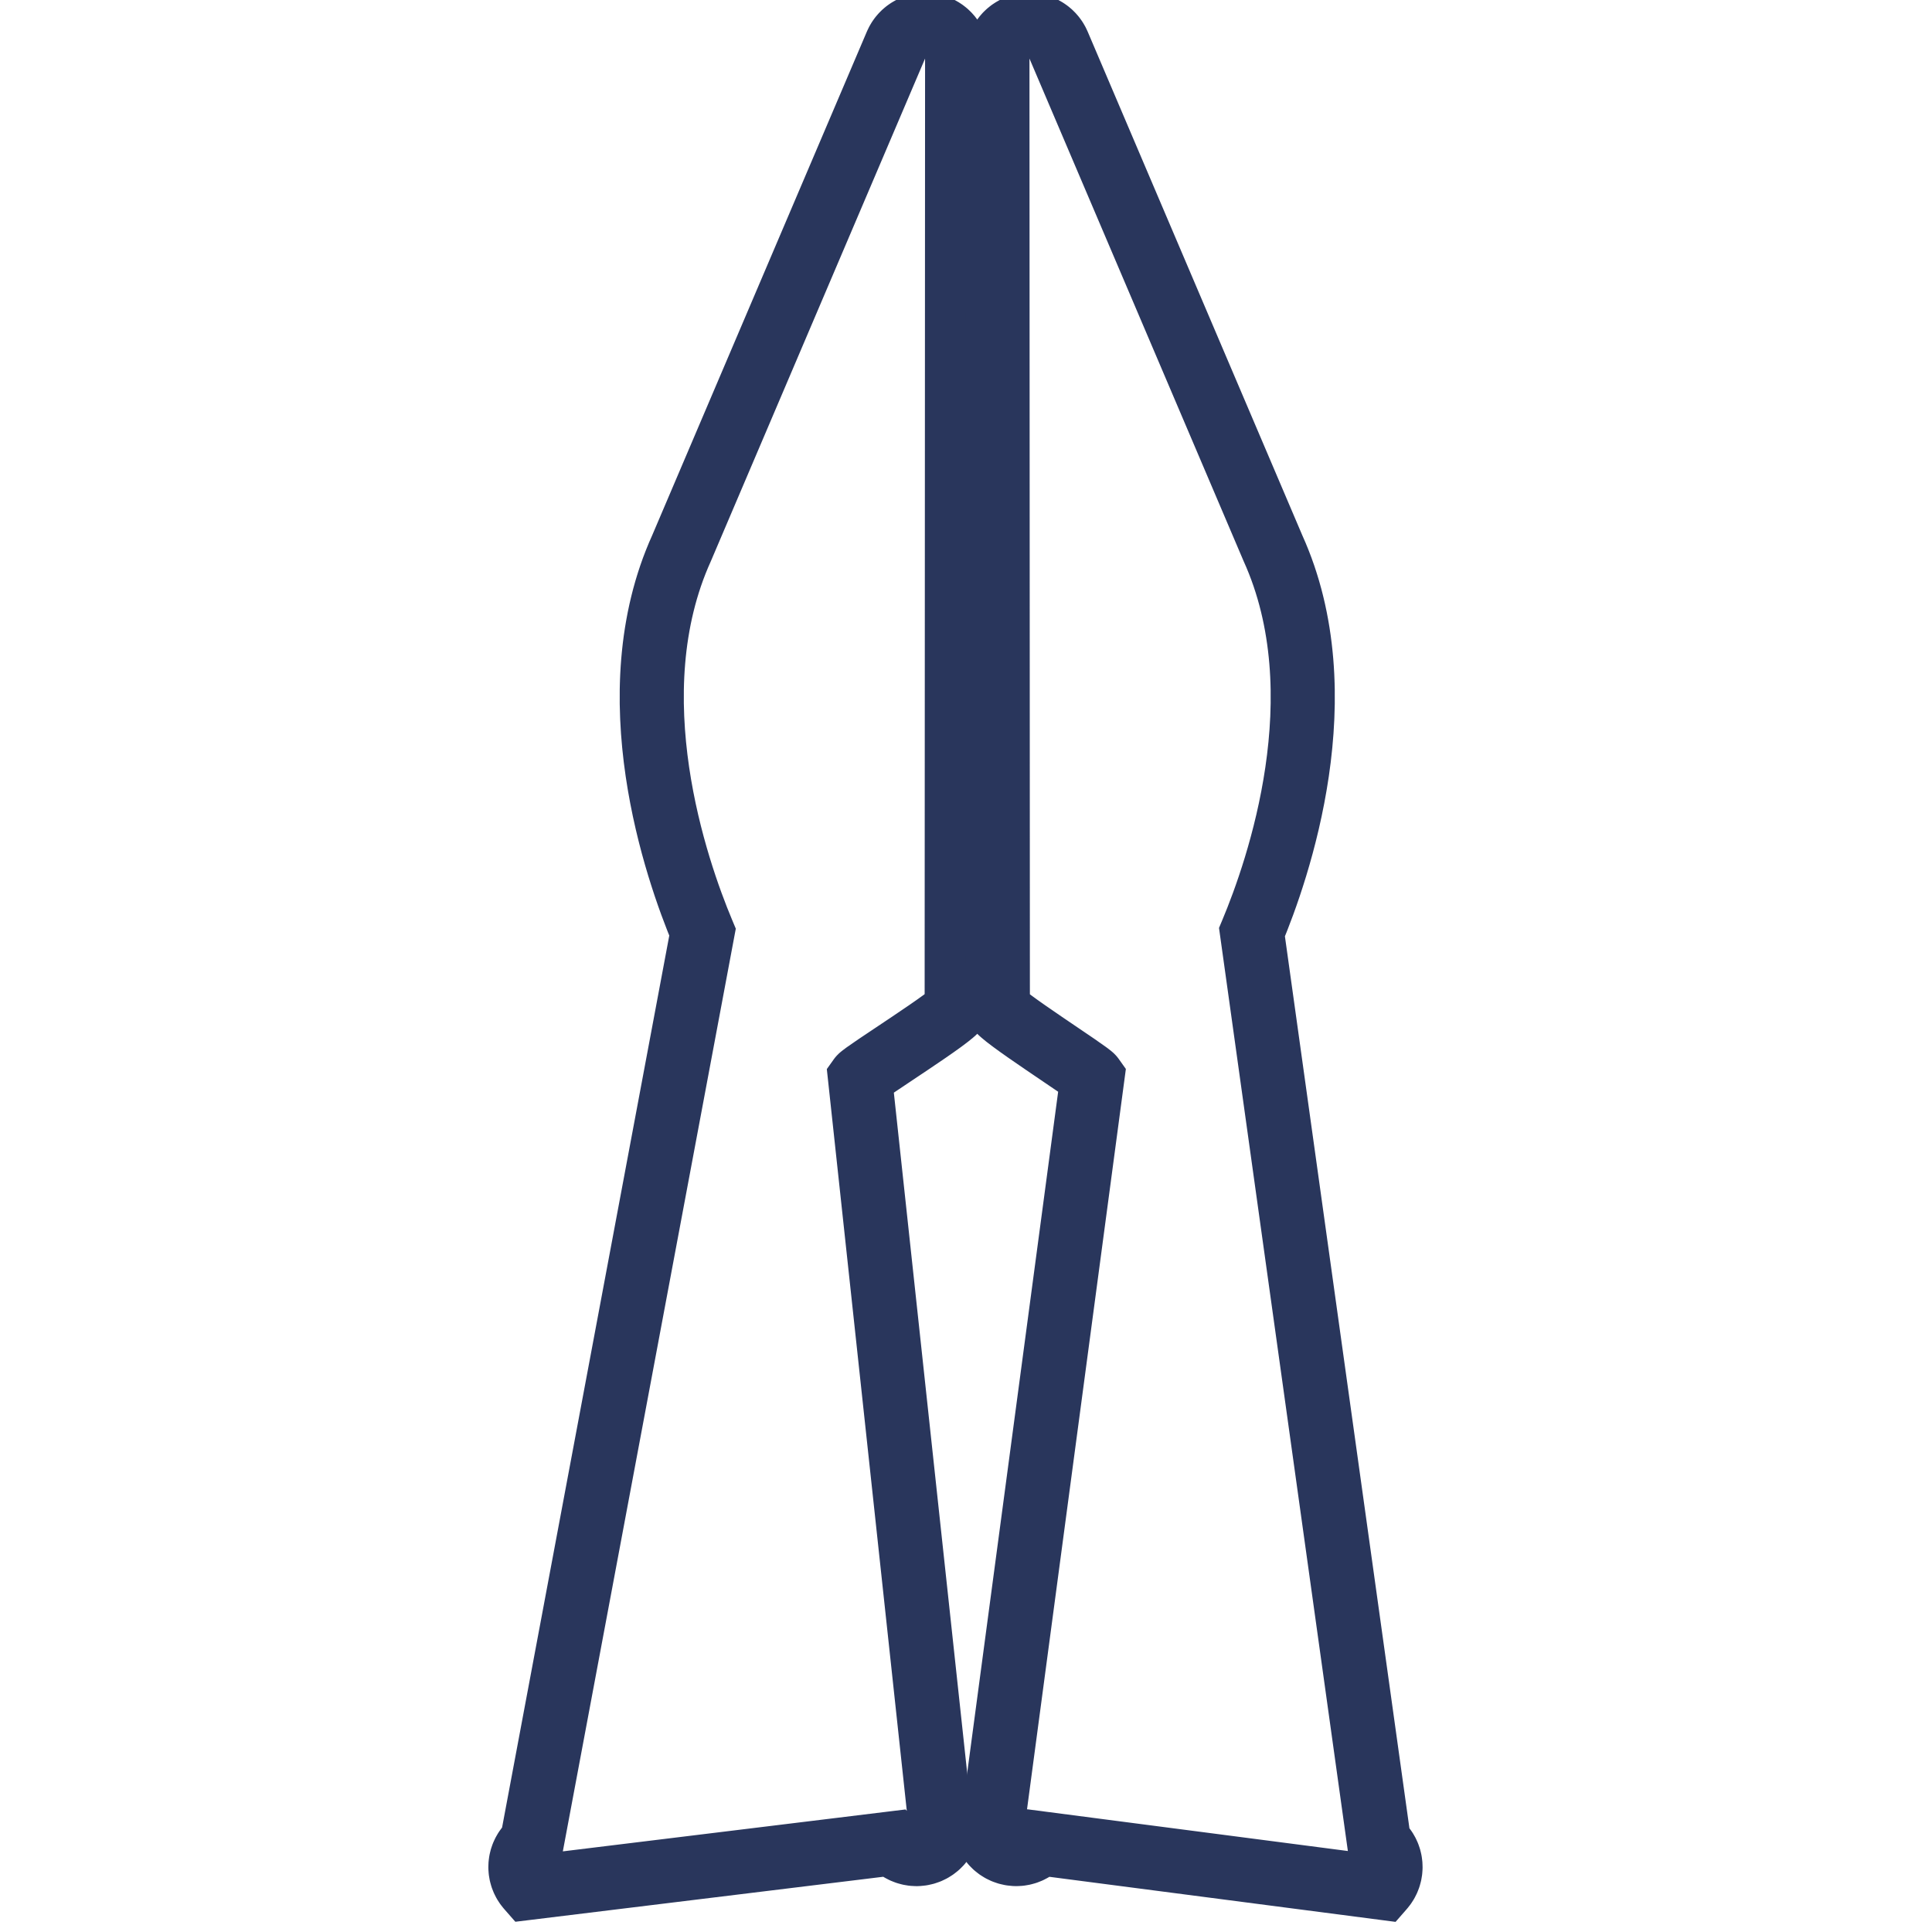 <svg viewBox="0 0 500 500" xmlns="http://www.w3.org/2000/svg"><style>#ld_icon_box_5c496db22efb1:hover .iconbox-icon-container defs stop:first-child{stop-color:rgb(255, 255, 255);}#ld_icon_box_5c496db22efb1:hover .iconbox-icon-container defs stop:last-child{stop-color:rgb(255, 255, 255);}</style><defs xmlns="http://www.w3.org/2000/svg"><linearGradient gradientUnits="userSpaceOnUse" id="grad707693" x1="0%" y1="0%" x2="0%" y2="100%"><stop offset="0%" stop-color="rgb(41, 54, 92)"></stop><stop offset="100%" stop-color="rgb(41, 54, 92)"></stop></linearGradient></defs>
                                            <defs></defs>
                                            <g transform="matrix(4.148, 0, 0, 4.148, 118.145, 68.923)">
                                                <path d="M 29.652 -15.019 C 28.731 -15.209 27.808 -14.722 27.441 -13.858 L 14.039 17.59 C 9.908 26.722 13.72 37.657 15.349 41.545 L 4.701 98.349 C 4.291 98.69 4.036 99.182 3.992 99.713 C 3.95 100.245 4.126 100.772 4.477 101.172 L 27.213 98.391 C 27.59 98.818 28.132 99.063 28.699 99.063 C 28.731 99.063 28.765 99.062 28.799 99.06 C 29.402 99.028 29.958 98.726 30.307 98.234 L 25.174 50.626 C 25.412 50.291 31.207 46.699 31.207 46.289 L 31.208 43.472 C 31.214 31.466 31.234 -10.856 31.234 -13.084 C 31.231 -14.024 30.573 -14.832 29.652 -15.019 Z" fill="none" stroke="url(#grad707693)" stroke-width="4" stroke-miterlimit="10" style="stroke-dasharray: 267, 269; stroke-dashoffset: 0;"></path>
                                                <path d="M 58.268 99.713 C 58.227 99.182 57.971 98.689 57.559 98.349 L 49.63 41.545 C 51.258 37.657 55.072 26.722 50.94 17.59 L 37.539 -13.859 C 37.17 -14.724 36.247 -15.21 35.328 -15.022 C 34.407 -14.833 33.747 -14.024 33.747 -13.085 C 33.747 -10.857 33.768 31.465 33.773 43.469 L 33.774 46.287 C 33.774 46.698 39.436 50.261 39.675 50.596 L 33.315 98.232 C 33.665 98.724 34.221 99.028 34.823 99.058 C 34.857 99.06 34.89 99.062 34.923 99.062 C 35.491 99.062 36.032 98.818 36.409 98.388 L 57.787 101.171 C 58.136 100.772 58.311 100.245 58.268 99.713 Z" fill="none" stroke="url(#grad707693)" stroke-width="4" stroke-miterlimit="10" style="stroke-dasharray: 265, 267; stroke-dashoffset: 0;"></path>
                                            </g>
                                        </svg>